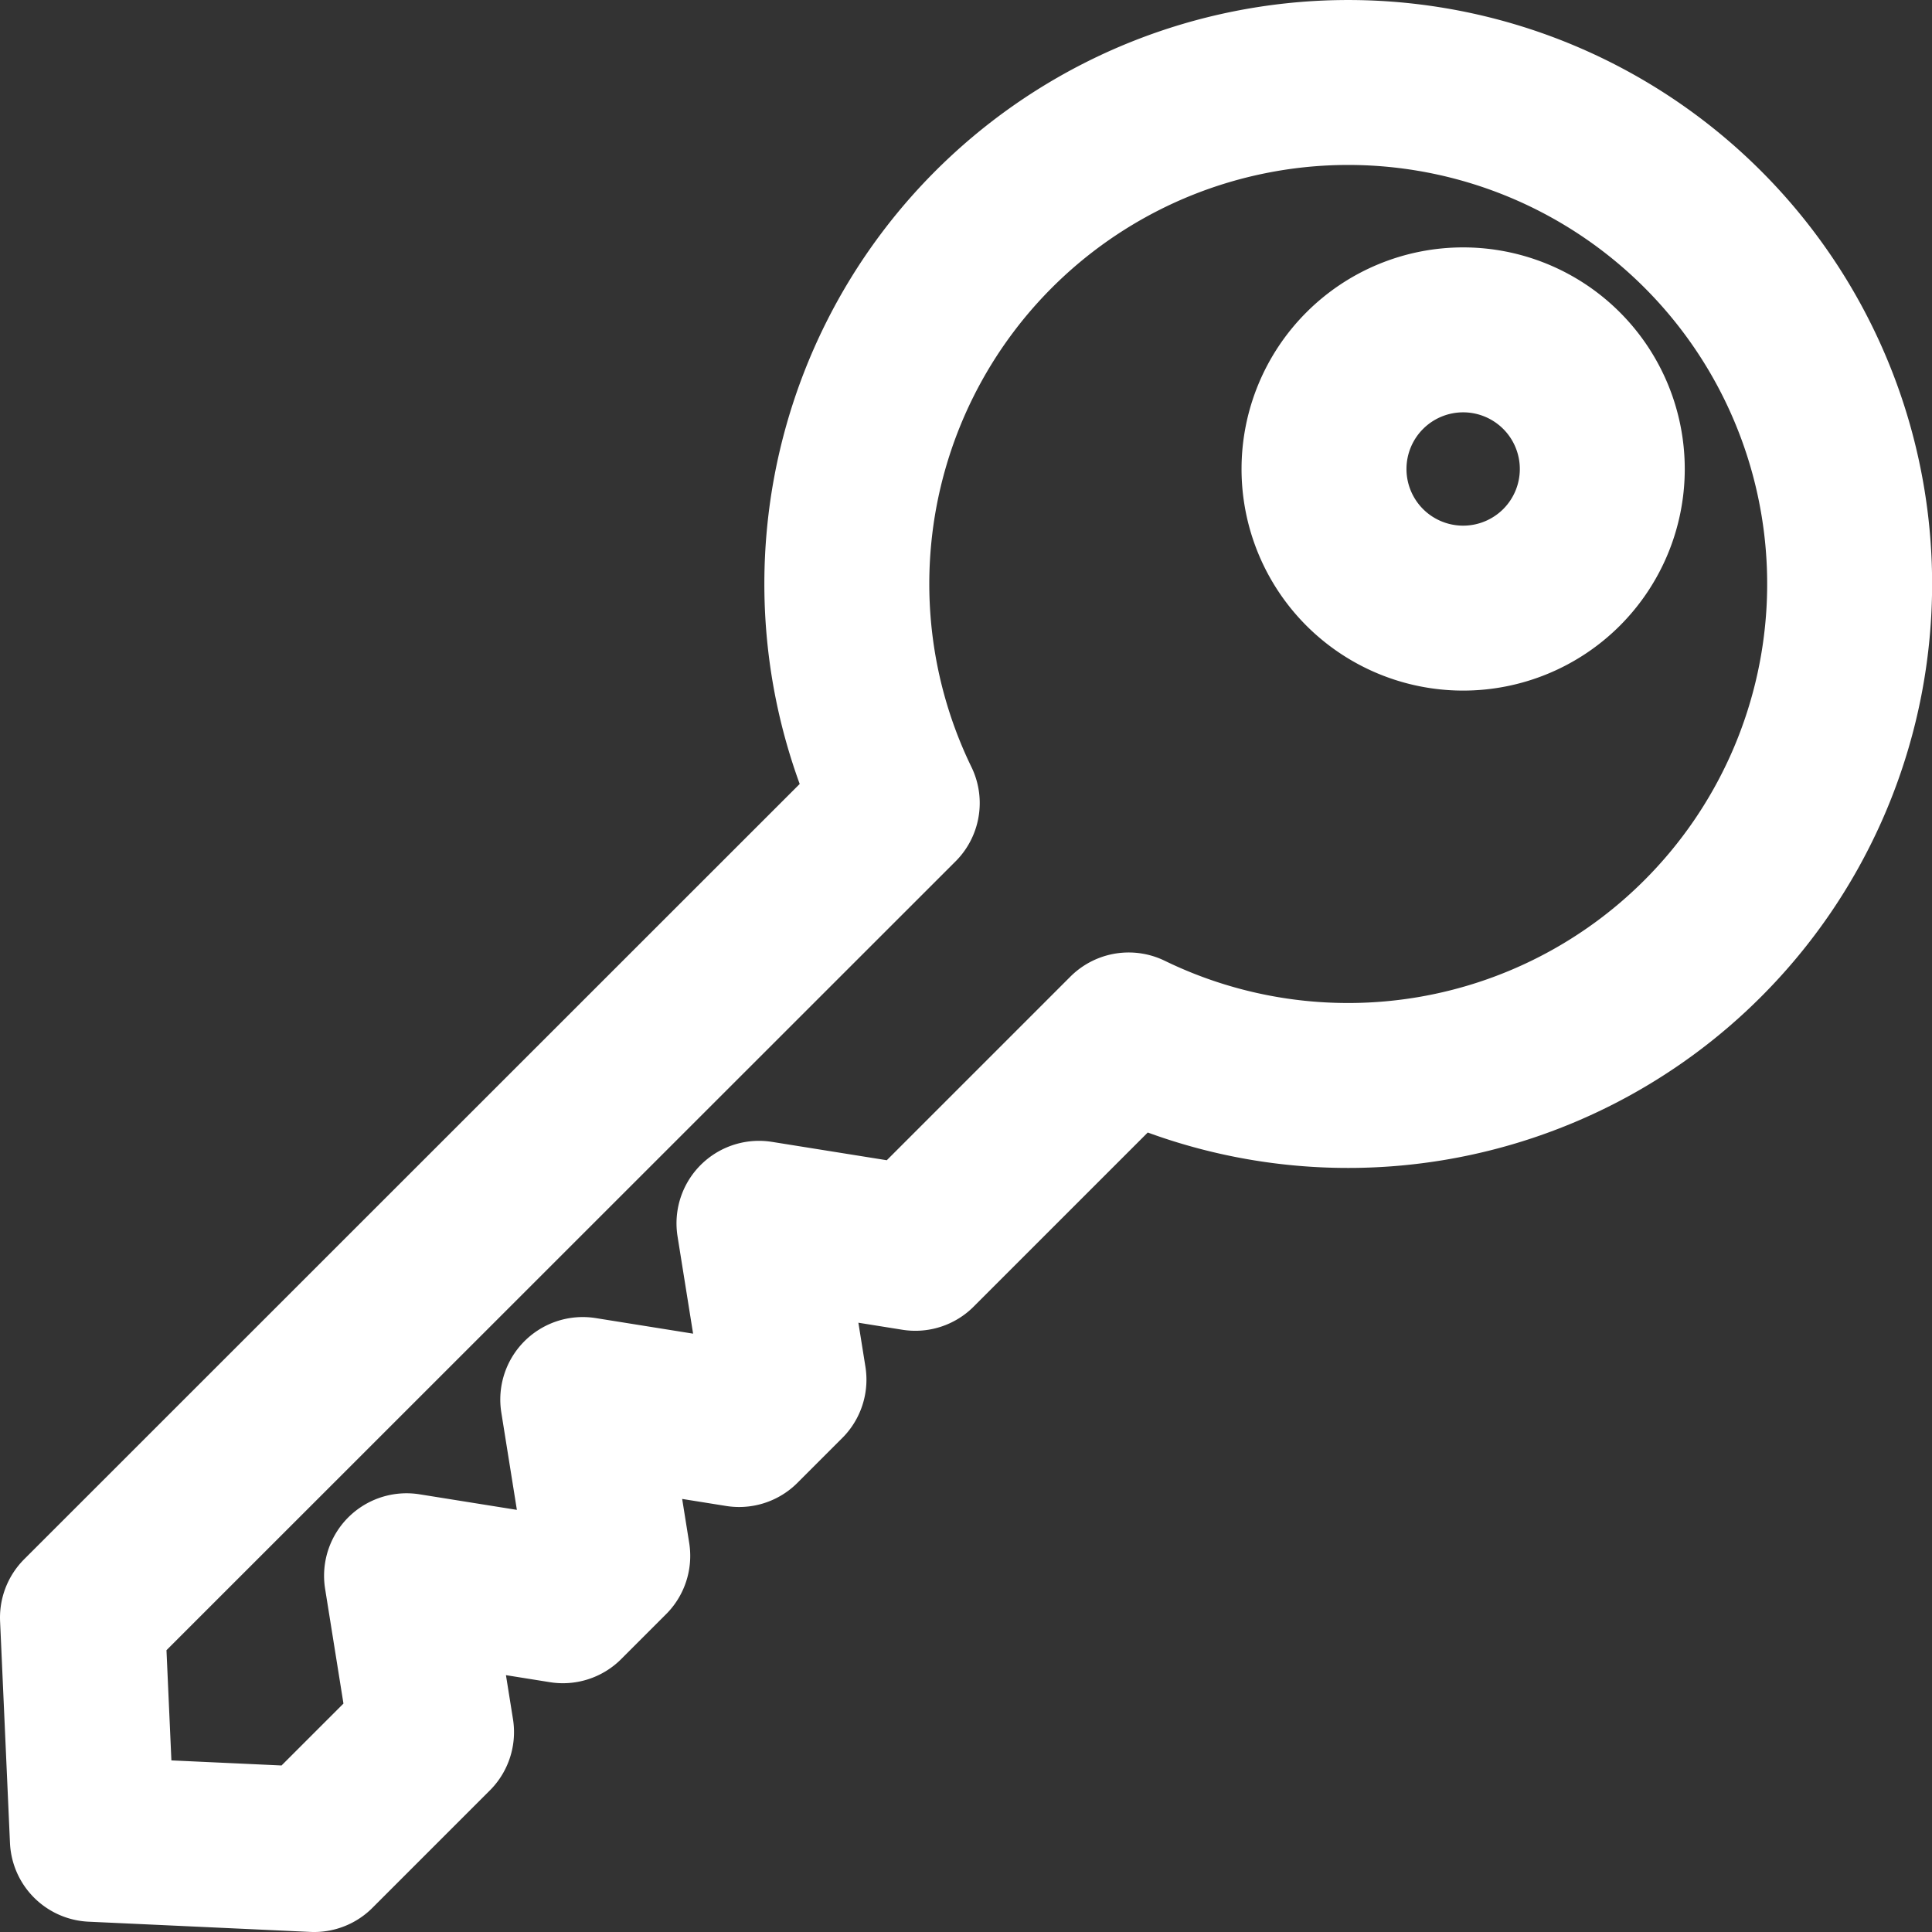 <svg xmlns="http://www.w3.org/2000/svg" viewBox="0 0 292.84 292.84"><rect x="0" y="0" width="292.84" height="292.84" fill="#333333" stroke="none"/><defs><style>.cls-1{fill:none;stroke:#fff;stroke-linecap:round;stroke-linejoin:round;stroke-width:25px;}</style></defs><title>service-key</title><g id="Layer_2" data-name="Layer 2"><g id="Layer_1-2" data-name="Layer 1"><path class="cls-1" d="M258.08,142.26A76,76,0,1,0,136,121.72L12.5,245.18,14,278.79l33.61,1.55,17.8-17.8-3.79-23.7,23.7,3.79,6.8-6.8-3.79-23.7,23.7,3.79,6.8-6.8-3.79-23.7,23.7,3.79,32.34-32.34A76,76,0,0,0,258.08,142.26ZM206.86,86a21.09,21.09,0,1,1,29.83,0A21.1,21.1,0,0,1,206.86,86Z"/></g></g></svg>